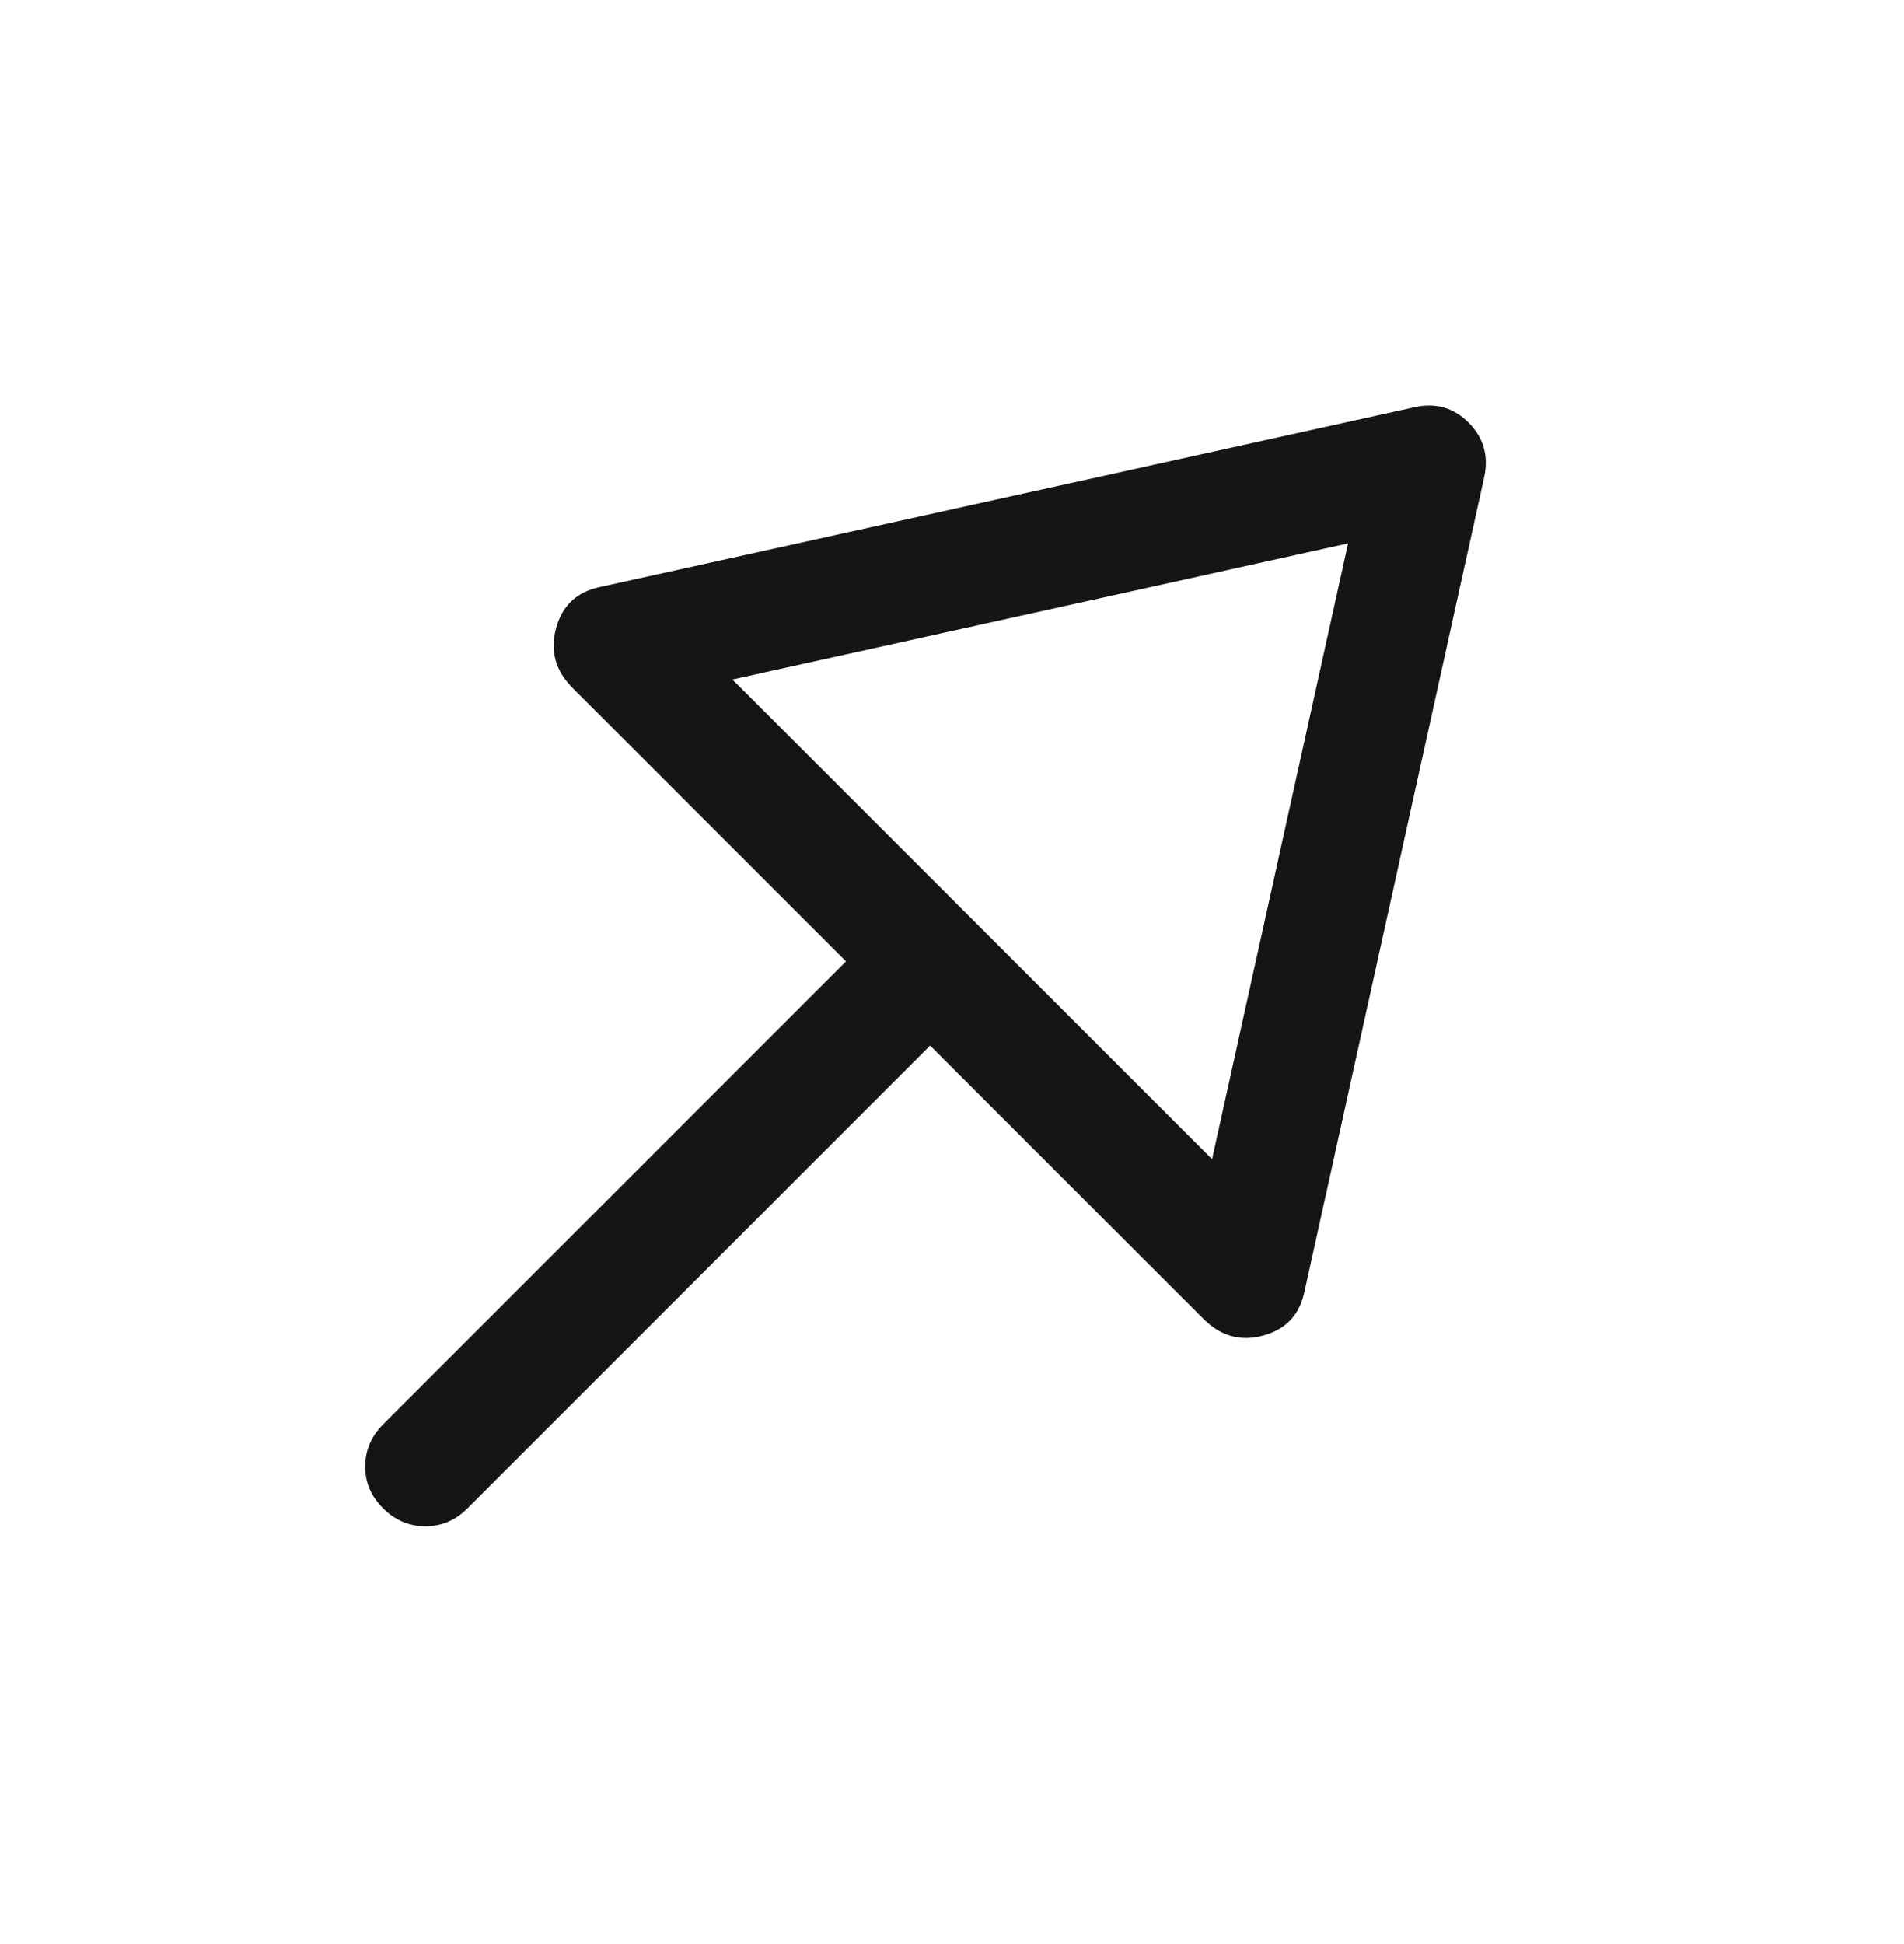 <svg width="48" height="49" viewBox="0 0 48 49" fill="none" xmlns="http://www.w3.org/2000/svg">
<mask id="mask0_882_2395" style="mask-type:alpha" maskUnits="userSpaceOnUse" x="-1" y="0" width="49" height="49">
<rect x="-0.007" y="0.338" width="48" height="48" fill="#D9D9D9"/>
</mask>
<g mask="url(#mask0_882_2395)">
<path d="M32.889 32.541C32.771 33.13 32.426 33.503 31.853 33.661C31.28 33.819 30.777 33.681 30.344 33.248L23.449 26.353L11.782 38.021C11.482 38.321 11.127 38.471 10.72 38.47C10.312 38.468 9.957 38.317 9.655 38.014C9.352 37.712 9.203 37.359 9.206 36.956C9.209 36.552 9.36 36.2 9.661 35.899L21.328 24.232L14.434 17.338C14.001 16.904 13.863 16.401 14.02 15.828C14.178 15.255 14.552 14.91 15.141 14.792L35.647 10.267C36.184 10.144 36.642 10.272 37.022 10.652C37.402 11.031 37.533 11.492 37.415 12.034L32.889 32.541ZM30.556 29.217L33.985 13.696L18.464 17.126L30.556 29.217Z" fill="#151515"/>
</g>
</svg>
